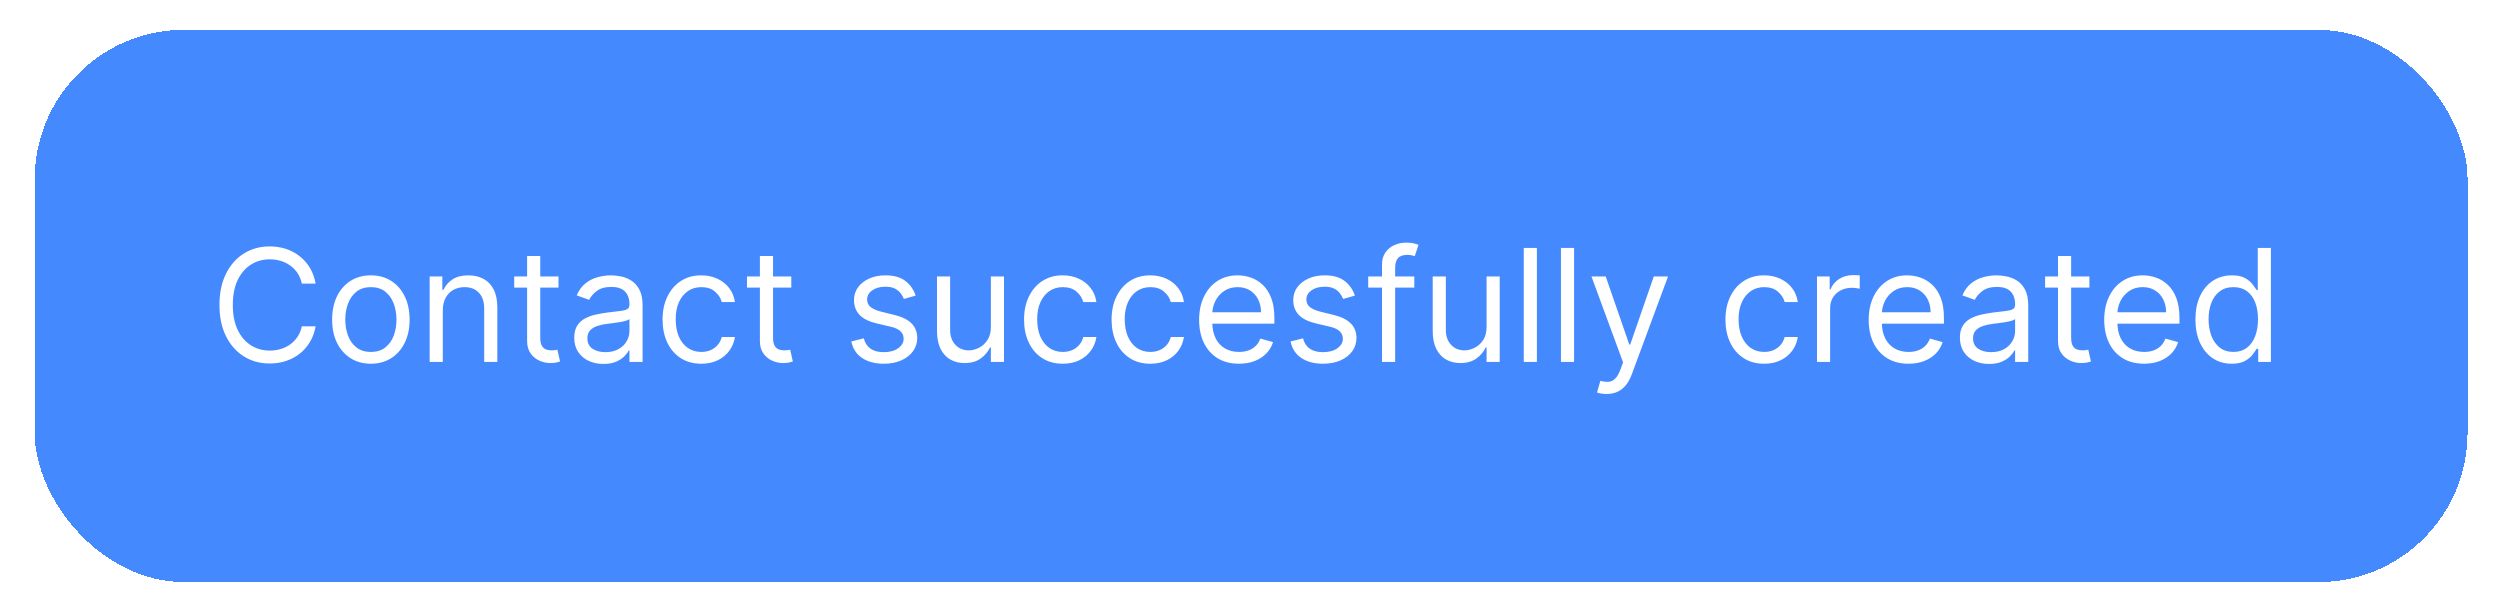 <svg width="335" height="82" viewBox="0 0 335 82" fill="none" xmlns="http://www.w3.org/2000/svg">
<g filter="url(#filter0_d_753_4922)">
<g filter="url(#filter1_d_753_4922)">
<rect x="4.654" y="4" width="326" height="74" rx="20" fill="#4589FF" shape-rendering="crispEdges"/>
<path d="M42.294 38H40.444C40.335 37.468 40.143 37.001 39.87 36.598C39.601 36.195 39.273 35.857 38.886 35.584C38.503 35.305 38.078 35.097 37.61 34.957C37.143 34.818 36.656 34.749 36.149 34.749C35.224 34.749 34.386 34.982 33.636 35.45C32.89 35.917 32.296 36.605 31.853 37.515C31.416 38.425 31.197 39.541 31.197 40.864C31.197 42.186 31.416 43.302 31.853 44.212C32.296 45.122 32.89 45.81 33.636 46.278C34.386 46.745 35.224 46.979 36.149 46.979C36.656 46.979 37.143 46.909 37.61 46.77C38.078 46.631 38.503 46.424 38.886 46.151C39.273 45.873 39.601 45.532 39.87 45.129C40.143 44.722 40.335 44.254 40.444 43.727H42.294C42.154 44.508 41.901 45.206 41.533 45.823C41.165 46.439 40.708 46.964 40.161 47.396C39.614 47.824 39 48.15 38.319 48.373C37.643 48.597 36.919 48.709 36.149 48.709C34.846 48.709 33.688 48.391 32.673 47.754C31.659 47.118 30.861 46.213 30.28 45.04C29.698 43.867 29.407 42.474 29.407 40.864C29.407 39.253 29.698 37.861 30.28 36.688C30.861 35.514 31.659 34.609 32.673 33.973C33.688 33.337 34.846 33.019 36.149 33.019C36.919 33.019 37.643 33.13 38.319 33.354C39 33.578 39.614 33.906 40.161 34.338C40.708 34.766 41.165 35.288 41.533 35.904C41.901 36.516 42.154 37.215 42.294 38ZM49.697 48.739C48.663 48.739 47.755 48.492 46.975 48C46.199 47.508 45.593 46.82 45.155 45.935C44.723 45.05 44.507 44.016 44.507 42.832C44.507 41.639 44.723 40.598 45.155 39.708C45.593 38.818 46.199 38.127 46.975 37.635C47.755 37.142 48.663 36.896 49.697 36.896C50.731 36.896 51.636 37.142 52.411 37.635C53.192 38.127 53.798 38.818 54.231 39.708C54.668 40.598 54.887 41.639 54.887 42.832C54.887 44.016 54.668 45.05 54.231 45.935C53.798 46.82 53.192 47.508 52.411 48C51.636 48.492 50.731 48.739 49.697 48.739ZM49.697 47.158C50.482 47.158 51.129 46.956 51.636 46.554C52.143 46.151 52.518 45.621 52.762 44.965C53.005 44.309 53.127 43.598 53.127 42.832C53.127 42.067 53.005 41.353 52.762 40.692C52.518 40.031 52.143 39.496 51.636 39.089C51.129 38.681 50.482 38.477 49.697 38.477C48.911 38.477 48.265 38.681 47.758 39.089C47.251 39.496 46.875 40.031 46.632 40.692C46.388 41.353 46.266 42.067 46.266 42.832C46.266 43.598 46.388 44.309 46.632 44.965C46.875 45.621 47.251 46.151 47.758 46.554C48.265 46.956 48.911 47.158 49.697 47.158ZM59.334 41.609V48.5H57.574V37.045H59.274V38.835H59.423C59.692 38.254 60.099 37.786 60.646 37.433C61.193 37.075 61.899 36.896 62.764 36.896C63.54 36.896 64.218 37.055 64.8 37.374C65.382 37.687 65.834 38.164 66.157 38.805C66.48 39.442 66.642 40.247 66.642 41.222V48.5H64.882V41.341C64.882 40.441 64.648 39.74 64.181 39.238C63.714 38.731 63.072 38.477 62.257 38.477C61.695 38.477 61.193 38.599 60.751 38.843C60.313 39.086 59.968 39.442 59.714 39.909C59.46 40.376 59.334 40.943 59.334 41.609ZM74.839 37.045V38.537H68.903V37.045H74.839ZM70.633 34.301H72.393V45.219C72.393 45.716 72.466 46.089 72.61 46.337C72.759 46.581 72.948 46.745 73.176 46.83C73.41 46.909 73.656 46.949 73.915 46.949C74.109 46.949 74.268 46.939 74.392 46.919C74.516 46.894 74.616 46.874 74.69 46.859L75.048 48.44C74.929 48.485 74.762 48.53 74.549 48.575C74.335 48.624 74.064 48.649 73.736 48.649C73.239 48.649 72.751 48.542 72.274 48.328C71.802 48.115 71.409 47.789 71.096 47.352C70.788 46.914 70.633 46.362 70.633 45.696V34.301ZM80.858 48.769C80.132 48.769 79.473 48.632 78.881 48.358C78.29 48.08 77.82 47.68 77.472 47.158C77.124 46.631 76.95 45.994 76.95 45.249C76.95 44.592 77.079 44.06 77.338 43.653C77.596 43.24 77.942 42.917 78.374 42.683C78.807 42.45 79.284 42.276 79.806 42.161C80.333 42.042 80.862 41.947 81.394 41.878C82.091 41.788 82.655 41.721 83.087 41.676C83.525 41.627 83.843 41.545 84.042 41.43C84.246 41.316 84.348 41.117 84.348 40.834V40.774C84.348 40.038 84.146 39.467 83.743 39.059C83.346 38.651 82.742 38.447 81.931 38.447C81.091 38.447 80.432 38.631 79.955 38.999C79.478 39.367 79.142 39.76 78.948 40.178L77.278 39.581C77.576 38.885 77.974 38.343 78.471 37.955C78.973 37.562 79.52 37.289 80.112 37.135C80.708 36.976 81.295 36.896 81.872 36.896C82.24 36.896 82.662 36.941 83.139 37.031C83.622 37.115 84.087 37.291 84.534 37.56C84.986 37.828 85.362 38.234 85.66 38.776C85.958 39.318 86.108 40.043 86.108 40.953V48.5H84.348V46.949H84.258C84.139 47.197 83.94 47.463 83.662 47.747C83.383 48.03 83.013 48.271 82.55 48.47C82.088 48.669 81.524 48.769 80.858 48.769ZM81.126 47.188C81.822 47.188 82.409 47.051 82.886 46.777C83.368 46.504 83.731 46.151 83.975 45.718C84.223 45.286 84.348 44.831 84.348 44.354V42.743C84.273 42.832 84.109 42.914 83.855 42.989C83.607 43.059 83.318 43.121 82.99 43.175C82.667 43.225 82.352 43.27 82.043 43.31C81.74 43.344 81.494 43.374 81.305 43.399C80.848 43.459 80.42 43.556 80.022 43.69C79.629 43.819 79.311 44.016 79.068 44.279C78.829 44.538 78.71 44.891 78.71 45.338C78.71 45.95 78.936 46.412 79.388 46.725C79.846 47.033 80.425 47.188 81.126 47.188ZM93.973 48.739C92.899 48.739 91.975 48.485 91.199 47.978C90.424 47.471 89.827 46.772 89.409 45.883C88.992 44.992 88.783 43.976 88.783 42.832C88.783 41.669 88.997 40.642 89.424 39.752C89.857 38.858 90.458 38.159 91.229 37.657C92.004 37.15 92.909 36.896 93.943 36.896C94.749 36.896 95.475 37.045 96.121 37.344C96.767 37.642 97.297 38.06 97.709 38.597C98.122 39.133 98.378 39.76 98.478 40.476H96.718C96.583 39.954 96.285 39.492 95.823 39.089C95.365 38.681 94.749 38.477 93.973 38.477C93.287 38.477 92.686 38.656 92.168 39.014C91.656 39.367 91.256 39.867 90.968 40.513C90.684 41.154 90.543 41.908 90.543 42.773C90.543 43.658 90.682 44.428 90.96 45.084C91.244 45.741 91.641 46.25 92.154 46.613C92.671 46.976 93.277 47.158 93.973 47.158C94.431 47.158 94.846 47.078 95.219 46.919C95.591 46.76 95.907 46.531 96.166 46.233C96.424 45.935 96.608 45.577 96.718 45.159H98.478C98.378 45.835 98.132 46.444 97.739 46.986C97.351 47.523 96.837 47.951 96.195 48.269C95.559 48.582 94.818 48.739 93.973 48.739ZM106.032 37.045V38.537H100.096V37.045H106.032ZM101.826 34.301H103.586V45.219C103.586 45.716 103.658 46.089 103.802 46.337C103.951 46.581 104.14 46.745 104.369 46.83C104.602 46.909 104.849 46.949 105.107 46.949C105.301 46.949 105.46 46.939 105.584 46.919C105.709 46.894 105.808 46.874 105.883 46.859L106.241 48.44C106.121 48.485 105.955 48.53 105.741 48.575C105.527 48.624 105.256 48.649 104.928 48.649C104.431 48.649 103.944 48.542 103.466 48.328C102.994 48.115 102.601 47.789 102.288 47.352C101.98 46.914 101.826 46.362 101.826 45.696V34.301ZM122.699 39.611L121.118 40.058C121.019 39.795 120.872 39.539 120.678 39.29C120.489 39.037 120.231 38.828 119.903 38.664C119.574 38.5 119.154 38.418 118.642 38.418C117.941 38.418 117.357 38.579 116.89 38.902C116.427 39.221 116.196 39.626 116.196 40.118C116.196 40.555 116.355 40.901 116.673 41.154C116.992 41.408 117.489 41.619 118.165 41.788L119.865 42.206C120.889 42.455 121.653 42.835 122.155 43.347C122.657 43.854 122.908 44.508 122.908 45.308C122.908 45.965 122.719 46.551 122.341 47.068C121.968 47.585 121.446 47.993 120.775 48.291C120.104 48.59 119.323 48.739 118.433 48.739C117.265 48.739 116.298 48.485 115.532 47.978C114.767 47.471 114.282 46.73 114.078 45.756L115.749 45.338C115.908 45.955 116.209 46.417 116.651 46.725C117.099 47.033 117.683 47.188 118.404 47.188C119.224 47.188 119.875 47.014 120.357 46.666C120.845 46.312 121.088 45.89 121.088 45.398C121.088 45 120.949 44.667 120.671 44.398C120.392 44.125 119.965 43.921 119.388 43.787L117.479 43.34C116.43 43.091 115.659 42.706 115.167 42.184C114.68 41.657 114.436 40.998 114.436 40.207C114.436 39.561 114.618 38.989 114.981 38.492C115.349 37.995 115.848 37.605 116.48 37.321C117.116 37.038 117.837 36.896 118.642 36.896C119.776 36.896 120.666 37.145 121.312 37.642C121.963 38.139 122.426 38.795 122.699 39.611ZM132.776 43.817V37.045H134.536V48.5H132.776V46.561H132.657C132.388 47.143 131.97 47.637 131.404 48.045C130.837 48.448 130.121 48.649 129.256 48.649C128.54 48.649 127.904 48.492 127.347 48.179C126.79 47.861 126.353 47.384 126.034 46.748C125.716 46.106 125.557 45.298 125.557 44.324V37.045H127.317V44.205C127.317 45.04 127.551 45.706 128.018 46.203C128.49 46.7 129.092 46.949 129.823 46.949C130.26 46.949 130.705 46.837 131.158 46.613C131.615 46.39 131.998 46.047 132.306 45.584C132.619 45.122 132.776 44.533 132.776 43.817ZM142.413 48.739C141.339 48.739 140.414 48.485 139.638 47.978C138.863 47.471 138.266 46.772 137.849 45.883C137.431 44.992 137.222 43.976 137.222 42.832C137.222 41.669 137.436 40.642 137.864 39.752C138.296 38.858 138.898 38.159 139.668 37.657C140.444 37.15 141.349 36.896 142.383 36.896C143.188 36.896 143.914 37.045 144.56 37.344C145.207 37.642 145.736 38.06 146.149 38.597C146.561 39.133 146.817 39.76 146.917 40.476H145.157C145.023 39.954 144.724 39.492 144.262 39.089C143.805 38.681 143.188 38.477 142.413 38.477C141.727 38.477 141.125 38.656 140.608 39.014C140.096 39.367 139.696 39.867 139.407 40.513C139.124 41.154 138.982 41.908 138.982 42.773C138.982 43.658 139.121 44.428 139.4 45.084C139.683 45.741 140.081 46.25 140.593 46.613C141.11 46.976 141.717 47.158 142.413 47.158C142.87 47.158 143.285 47.078 143.658 46.919C144.031 46.76 144.347 46.531 144.605 46.233C144.864 45.935 145.048 45.577 145.157 45.159H146.917C146.817 45.835 146.571 46.444 146.179 46.986C145.791 47.523 145.276 47.951 144.635 48.269C143.999 48.582 143.258 48.739 142.413 48.739ZM154.143 48.739C153.069 48.739 152.145 48.485 151.369 47.978C150.593 47.471 149.997 46.772 149.579 45.883C149.162 44.992 148.953 43.976 148.953 42.832C148.953 41.669 149.167 40.642 149.594 39.752C150.027 38.858 150.628 38.159 151.399 37.657C152.174 37.15 153.079 36.896 154.113 36.896C154.919 36.896 155.645 37.045 156.291 37.344C156.937 37.642 157.467 38.06 157.879 38.597C158.292 39.133 158.548 39.76 158.647 40.476H156.887C156.753 39.954 156.455 39.492 155.993 39.089C155.535 38.681 154.919 38.477 154.143 38.477C153.457 38.477 152.855 38.656 152.338 39.014C151.826 39.367 151.426 39.867 151.138 40.513C150.854 41.154 150.713 41.908 150.713 42.773C150.713 43.658 150.852 44.428 151.13 45.084C151.414 45.741 151.811 46.25 152.324 46.613C152.841 46.976 153.447 47.158 154.143 47.158C154.6 47.158 155.016 47.078 155.388 46.919C155.761 46.76 156.077 46.531 156.336 46.233C156.594 45.935 156.778 45.577 156.887 45.159H158.647C158.548 45.835 158.302 46.444 157.909 46.986C157.521 47.523 157.007 47.951 156.365 48.269C155.729 48.582 154.988 48.739 154.143 48.739ZM166.023 48.739C164.919 48.739 163.967 48.495 163.167 48.008C162.371 47.516 161.757 46.83 161.325 45.95C160.897 45.065 160.683 44.035 160.683 42.862C160.683 41.689 160.897 40.655 161.325 39.76C161.757 38.86 162.359 38.159 163.129 37.657C163.905 37.15 164.81 36.896 165.844 36.896C166.44 36.896 167.029 36.996 167.611 37.195C168.193 37.394 168.722 37.717 169.2 38.164C169.677 38.606 170.057 39.193 170.341 39.924C170.624 40.655 170.766 41.555 170.766 42.624V43.369H161.936V41.848H168.976C168.976 41.202 168.847 40.625 168.588 40.118C168.335 39.611 167.972 39.211 167.499 38.917C167.032 38.624 166.48 38.477 165.844 38.477C165.143 38.477 164.536 38.651 164.024 38.999C163.517 39.342 163.127 39.79 162.853 40.342C162.58 40.894 162.443 41.485 162.443 42.117V43.131C162.443 43.996 162.592 44.729 162.891 45.331C163.194 45.927 163.614 46.382 164.151 46.695C164.688 47.004 165.312 47.158 166.023 47.158C166.485 47.158 166.903 47.093 167.276 46.964C167.653 46.83 167.979 46.631 168.252 46.367C168.526 46.099 168.737 45.766 168.886 45.368L170.587 45.845C170.408 46.422 170.107 46.929 169.684 47.367C169.262 47.799 168.74 48.137 168.118 48.381C167.497 48.619 166.798 48.739 166.023 48.739ZM181.556 39.611L179.975 40.058C179.876 39.795 179.729 39.539 179.536 39.29C179.347 39.037 179.088 38.828 178.76 38.664C178.432 38.5 178.012 38.418 177.5 38.418C176.799 38.418 176.214 38.579 175.747 38.902C175.285 39.221 175.054 39.626 175.054 40.118C175.054 40.555 175.213 40.901 175.531 41.154C175.849 41.408 176.346 41.619 177.022 41.788L178.723 42.206C179.747 42.455 180.51 42.835 181.012 43.347C181.514 43.854 181.765 44.508 181.765 45.308C181.765 45.965 181.576 46.551 181.199 47.068C180.826 47.585 180.304 47.993 179.632 48.291C178.961 48.59 178.181 48.739 177.291 48.739C176.123 48.739 175.156 48.485 174.39 47.978C173.624 47.471 173.14 46.73 172.936 45.756L174.606 45.338C174.765 45.955 175.066 46.417 175.509 46.725C175.956 47.033 176.54 47.188 177.261 47.188C178.081 47.188 178.733 47.014 179.215 46.666C179.702 46.312 179.946 45.89 179.946 45.398C179.946 45 179.806 44.667 179.528 44.398C179.25 44.125 178.822 43.921 178.245 43.787L176.336 43.34C175.287 43.091 174.517 42.706 174.025 42.184C173.537 41.657 173.294 40.998 173.294 40.207C173.294 39.561 173.475 38.989 173.838 38.492C174.206 37.995 174.706 37.605 175.337 37.321C175.973 37.038 176.694 36.896 177.5 36.896C178.633 36.896 179.523 37.145 180.169 37.642C180.821 38.139 181.283 38.795 181.556 39.611ZM189.515 37.045V38.537H183.341V37.045H189.515ZM185.19 48.5V35.465C185.19 34.808 185.344 34.261 185.652 33.824C185.961 33.386 186.361 33.058 186.853 32.84C187.345 32.621 187.865 32.511 188.412 32.511C188.844 32.511 189.197 32.546 189.471 32.616C189.744 32.685 189.948 32.75 190.082 32.81L189.575 34.331C189.486 34.301 189.361 34.264 189.202 34.219C189.048 34.174 188.844 34.152 188.591 34.152C188.009 34.152 187.589 34.299 187.33 34.592C187.077 34.885 186.95 35.315 186.95 35.882V48.5H185.19ZM199.201 43.817V37.045H200.961V48.5H199.201V46.561H199.081C198.813 47.143 198.395 47.637 197.828 48.045C197.262 48.448 196.546 48.649 195.681 48.649C194.965 48.649 194.328 48.492 193.772 48.179C193.215 47.861 192.777 47.384 192.459 46.748C192.141 46.106 191.982 45.298 191.982 44.324V37.045H193.742V44.205C193.742 45.04 193.975 45.706 194.443 46.203C194.915 46.7 195.517 46.949 196.248 46.949C196.685 46.949 197.13 46.837 197.582 46.613C198.04 46.39 198.423 46.047 198.731 45.584C199.044 45.122 199.201 44.533 199.201 43.817ZM205.944 33.227V48.5H204.184V33.227H205.944ZM210.927 33.227V48.5H209.167V33.227H210.927ZM215.284 52.795C214.986 52.795 214.72 52.771 214.486 52.721C214.253 52.676 214.091 52.631 214.002 52.587L214.449 51.035C214.877 51.145 215.255 51.185 215.583 51.155C215.911 51.125 216.202 50.978 216.455 50.715C216.714 50.456 216.95 50.036 217.164 49.455L217.492 48.56L213.256 37.045H215.165L218.327 46.173H218.446L221.608 37.045H223.517L218.655 50.17C218.436 50.762 218.165 51.252 217.842 51.64C217.519 52.032 217.144 52.323 216.716 52.512C216.294 52.701 215.816 52.795 215.284 52.795ZM236.4 48.739C235.326 48.739 234.401 48.485 233.626 47.978C232.85 47.471 232.254 46.772 231.836 45.883C231.418 44.992 231.21 43.976 231.21 42.832C231.21 41.669 231.423 40.642 231.851 39.752C232.283 38.858 232.885 38.159 233.656 37.657C234.431 37.15 235.336 36.896 236.37 36.896C237.176 36.896 237.901 37.045 238.548 37.344C239.194 37.642 239.723 38.06 240.136 38.597C240.549 39.133 240.805 39.76 240.904 40.476H239.144C239.01 39.954 238.712 39.492 238.249 39.089C237.792 38.681 237.176 38.477 236.4 38.477C235.714 38.477 235.112 38.656 234.595 39.014C234.083 39.367 233.683 39.867 233.395 40.513C233.111 41.154 232.97 41.908 232.97 42.773C232.97 43.658 233.109 44.428 233.387 45.084C233.671 45.741 234.068 46.25 234.58 46.613C235.097 46.976 235.704 47.158 236.4 47.158C236.857 47.158 237.272 47.078 237.645 46.919C238.018 46.76 238.334 46.531 238.592 46.233C238.851 45.935 239.035 45.577 239.144 45.159H240.904C240.805 45.835 240.559 46.444 240.166 46.986C239.778 47.523 239.264 47.951 238.622 48.269C237.986 48.582 237.245 48.739 236.4 48.739ZM243.477 48.5V37.045H245.177V38.776H245.297C245.505 38.209 245.883 37.749 246.43 37.396C246.977 37.043 247.593 36.867 248.28 36.867C248.409 36.867 248.57 36.869 248.764 36.874C248.958 36.879 249.105 36.886 249.204 36.896V38.686C249.145 38.671 249.008 38.649 248.794 38.619C248.585 38.584 248.364 38.567 248.13 38.567C247.574 38.567 247.076 38.684 246.639 38.917C246.206 39.146 245.863 39.464 245.61 39.872C245.361 40.275 245.237 40.734 245.237 41.251V48.5H243.477ZM255.744 48.739C254.641 48.739 253.689 48.495 252.888 48.008C252.093 47.516 251.479 46.83 251.046 45.95C250.619 45.065 250.405 44.035 250.405 42.862C250.405 41.689 250.619 40.655 251.046 39.76C251.479 38.86 252.08 38.159 252.851 37.657C253.627 37.15 254.531 36.896 255.565 36.896C256.162 36.896 256.751 36.996 257.333 37.195C257.915 37.394 258.444 37.717 258.921 38.164C259.399 38.606 259.779 39.193 260.062 39.924C260.346 40.655 260.487 41.555 260.487 42.624V43.369H251.658V41.848H258.698C258.698 41.202 258.568 40.625 258.31 40.118C258.056 39.611 257.693 39.211 257.221 38.917C256.754 38.624 256.202 38.477 255.565 38.477C254.864 38.477 254.258 38.651 253.746 38.999C253.239 39.342 252.848 39.79 252.575 40.342C252.302 40.894 252.165 41.485 252.165 42.117V43.131C252.165 43.996 252.314 44.729 252.612 45.331C252.916 45.927 253.336 46.382 253.873 46.695C254.41 47.004 255.033 47.158 255.744 47.158C256.207 47.158 256.624 47.093 256.997 46.964C257.375 46.83 257.701 46.631 257.974 46.367C258.248 46.099 258.459 45.766 258.608 45.368L260.308 45.845C260.129 46.422 259.829 46.929 259.406 47.367C258.983 47.799 258.461 48.137 257.84 48.381C257.218 48.619 256.52 48.739 255.744 48.739ZM266.535 48.769C265.809 48.769 265.151 48.632 264.559 48.358C263.967 48.08 263.498 47.68 263.15 47.158C262.802 46.631 262.628 45.994 262.628 45.249C262.628 44.592 262.757 44.06 263.015 43.653C263.274 43.24 263.619 42.917 264.052 42.683C264.484 42.45 264.962 42.276 265.484 42.161C266.011 42.042 266.54 41.947 267.072 41.878C267.768 41.788 268.332 41.721 268.765 41.676C269.203 41.627 269.521 41.545 269.72 41.43C269.923 41.316 270.025 41.117 270.025 40.834V40.774C270.025 40.038 269.824 39.467 269.421 39.059C269.024 38.651 268.419 38.447 267.609 38.447C266.769 38.447 266.11 38.631 265.633 38.999C265.156 39.367 264.82 39.76 264.626 40.178L262.956 39.581C263.254 38.885 263.652 38.343 264.149 37.955C264.651 37.562 265.198 37.289 265.79 37.135C266.386 36.976 266.973 36.896 267.549 36.896C267.917 36.896 268.34 36.941 268.817 37.031C269.299 37.115 269.764 37.291 270.212 37.56C270.664 37.828 271.04 38.234 271.338 38.776C271.636 39.318 271.785 40.043 271.785 40.953V48.5H270.025V46.949H269.936C269.816 47.197 269.618 47.463 269.339 47.747C269.061 48.03 268.69 48.271 268.228 48.47C267.766 48.669 267.201 48.769 266.535 48.769ZM266.804 47.188C267.5 47.188 268.086 47.051 268.564 46.777C269.046 46.504 269.409 46.151 269.652 45.718C269.901 45.286 270.025 44.831 270.025 44.354V42.743C269.951 42.832 269.787 42.914 269.533 42.989C269.285 43.059 268.996 43.121 268.668 43.175C268.345 43.225 268.029 43.27 267.721 43.31C267.418 43.344 267.172 43.374 266.983 43.399C266.525 43.459 266.098 43.556 265.7 43.69C265.307 43.819 264.989 44.016 264.745 44.279C264.507 44.538 264.388 44.891 264.388 45.338C264.388 45.95 264.614 46.412 265.066 46.725C265.524 47.033 266.103 47.188 266.804 47.188ZM279.979 37.045V38.537H274.043V37.045H279.979ZM275.773 34.301H277.533V45.219C277.533 45.716 277.605 46.089 277.749 46.337C277.898 46.581 278.087 46.745 278.316 46.83C278.55 46.909 278.796 46.949 279.054 46.949C279.248 46.949 279.407 46.939 279.532 46.919C279.656 46.894 279.755 46.874 279.83 46.859L280.188 48.44C280.069 48.485 279.902 48.53 279.688 48.575C279.474 48.624 279.203 48.649 278.875 48.649C278.378 48.649 277.891 48.542 277.414 48.328C276.941 48.115 276.549 47.789 276.235 47.352C275.927 46.914 275.773 46.362 275.773 45.696V34.301ZM287.306 48.739C286.202 48.739 285.25 48.495 284.45 48.008C283.654 47.516 283.04 46.83 282.608 45.95C282.18 45.065 281.966 44.035 281.966 42.862C281.966 41.689 282.18 40.655 282.608 39.76C283.04 38.86 283.642 38.159 284.412 37.657C285.188 37.15 286.093 36.896 287.127 36.896C287.724 36.896 288.313 36.996 288.894 37.195C289.476 37.394 290.006 37.717 290.483 38.164C290.96 38.606 291.34 39.193 291.624 39.924C291.907 40.655 292.049 41.555 292.049 42.624V43.369H283.219V41.848H290.259C290.259 41.202 290.13 40.625 289.871 40.118C289.618 39.611 289.255 39.211 288.782 38.917C288.315 38.624 287.763 38.477 287.127 38.477C286.426 38.477 285.819 38.651 285.307 38.999C284.8 39.342 284.41 39.79 284.137 40.342C283.863 40.894 283.726 41.485 283.726 42.117V43.131C283.726 43.996 283.876 44.729 284.174 45.331C284.477 45.927 284.897 46.382 285.434 46.695C285.971 47.004 286.595 47.158 287.306 47.158C287.768 47.158 288.186 47.093 288.559 46.964C288.937 46.83 289.262 46.631 289.536 46.367C289.809 46.099 290.02 45.766 290.17 45.368L291.87 45.845C291.691 46.422 291.39 46.929 290.968 47.367C290.545 47.799 290.023 48.137 289.401 48.381C288.78 48.619 288.081 48.739 287.306 48.739ZM299.051 48.739C298.097 48.739 297.254 48.498 296.523 48.015C295.792 47.528 295.221 46.842 294.808 45.957C294.395 45.067 294.189 44.016 294.189 42.803C294.189 41.599 294.395 40.555 294.808 39.67C295.221 38.785 295.795 38.102 296.531 37.62C297.267 37.137 298.117 36.896 299.081 36.896C299.827 36.896 300.416 37.021 300.849 37.269C301.286 37.513 301.619 37.791 301.848 38.104C302.081 38.413 302.263 38.666 302.392 38.865H302.541V33.227H304.301V48.5H302.601V46.74H302.392C302.263 46.949 302.079 47.212 301.84 47.531C301.602 47.844 301.261 48.125 300.819 48.373C300.376 48.617 299.787 48.739 299.051 48.739ZM299.29 47.158C299.996 47.158 300.593 46.974 301.08 46.606C301.567 46.233 301.937 45.718 302.191 45.062C302.444 44.401 302.571 43.638 302.571 42.773C302.571 41.918 302.447 41.169 302.198 40.528C301.95 39.882 301.582 39.38 301.095 39.022C300.607 38.659 300.006 38.477 299.29 38.477C298.544 38.477 297.923 38.669 297.426 39.051C296.933 39.429 296.563 39.944 296.314 40.595C296.071 41.242 295.949 41.967 295.949 42.773C295.949 43.588 296.073 44.329 296.322 44.995C296.575 45.656 296.948 46.183 297.441 46.576C297.938 46.964 298.554 47.158 299.29 47.158Z" fill="white"/>
</g>
</g>
<defs>
<filter id="filter0_d_753_4922" x="0.654" y="0" width="334" height="82" filterUnits="userSpaceOnUse" color-interpolation-filters="sRGB">
<feFlood flood-opacity="0" result="BackgroundImageFix"/>
<feColorMatrix in="SourceAlpha" type="matrix" values="0 0 0 0 0 0 0 0 0 0 0 0 0 0 0 0 0 0 127 0" result="hardAlpha"/>
<feOffset/>
<feGaussianBlur stdDeviation="2"/>
<feColorMatrix type="matrix" values="0 0 0 0 0 0 0 0 0 0 0 0 0 0 0 0 0 0 0.1 0"/>
<feBlend mode="normal" in2="BackgroundImageFix" result="effect1_dropShadow_753_4922"/>
<feBlend mode="normal" in="SourceGraphic" in2="effect1_dropShadow_753_4922" result="shape"/>
</filter>
<filter id="filter1_d_753_4922" x="0.654" y="0" width="334" height="82" filterUnits="userSpaceOnUse" color-interpolation-filters="sRGB">
<feFlood flood-opacity="0" result="BackgroundImageFix"/>
<feColorMatrix in="SourceAlpha" type="matrix" values="0 0 0 0 0 0 0 0 0 0 0 0 0 0 0 0 0 0 127 0" result="hardAlpha"/>
<feOffset/>
<feGaussianBlur stdDeviation="2"/>
<feComposite in2="hardAlpha" operator="out"/>
<feColorMatrix type="matrix" values="0 0 0 0 0 0 0 0 0 0 0 0 0 0 0 0 0 0 0.15 0"/>
<feBlend mode="normal" in2="BackgroundImageFix" result="effect1_dropShadow_753_4922"/>
<feBlend mode="normal" in="SourceGraphic" in2="effect1_dropShadow_753_4922" result="shape"/>
</filter>
</defs>
</svg>
